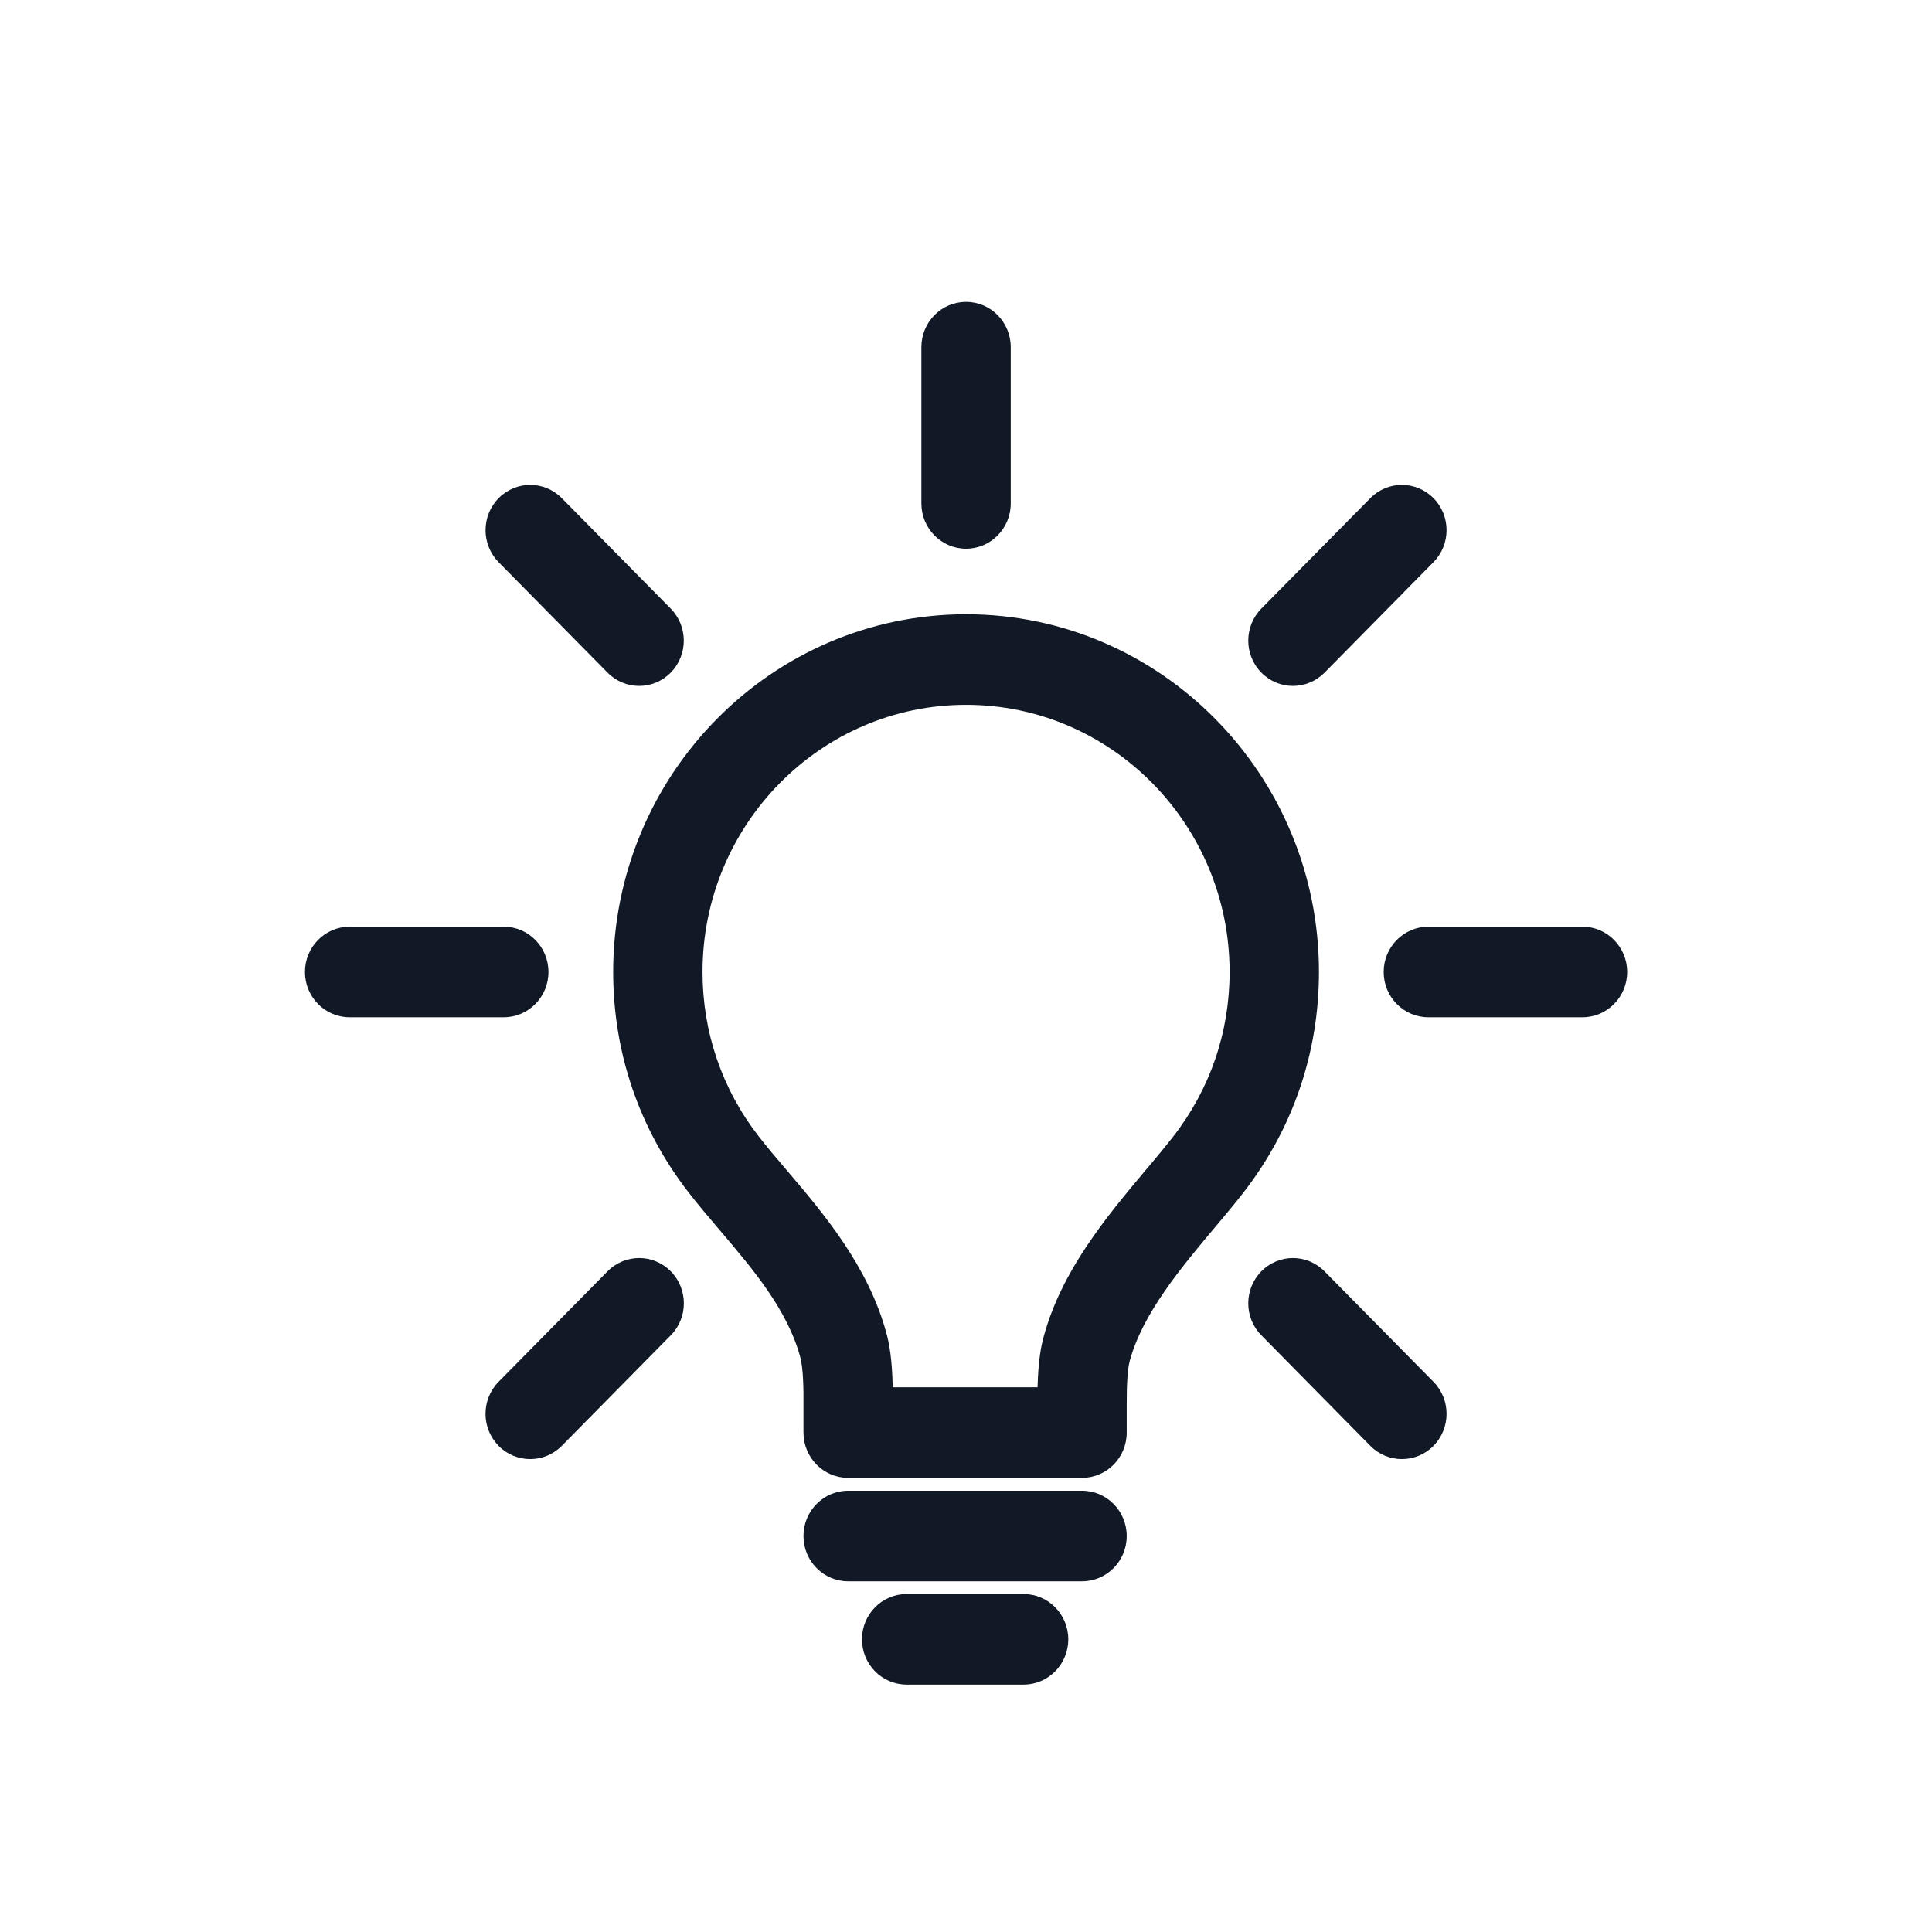 <?xml version="1.0" encoding="UTF-8"?>
<svg width="32px" height="32px" viewBox="0 0 32 32" version="1.1" xmlns="http://www.w3.org/2000/svg" xmlns:xlink="http://www.w3.org/1999/xlink">
    <!-- Generator: Sketch 44.1 (41455) - http://www.bohemiancoding.com/sketch -->
    <title>Glyph/Dark/Inspiration</title>
    <desc>Created with Sketch.</desc>
    <defs></defs>
    <g id="Symbols" stroke="none" stroke-width="1" fill="none" fill-rule="evenodd">
        <g id="Glyph/Dark/Inspiration" fill-rule="nonzero" fill="#111926">
            <g id="Group-2" transform="translate(5, 5)">
                <path d="M11.001,5.174 C7.778,5.174 5.156,7.832 5.156,11.099 C5.156,12.436 5.589,13.699 6.406,14.752 C6.568,14.96 6.737,15.159 6.917,15.371 L6.927,15.382 C7.476,16.028 8.044,16.696 8.256,17.483 C8.304,17.663 8.311,18.009 8.308,18.276 L8.308,18.728 C8.308,19.142 8.639,19.478 9.048,19.478 L12.922,19.478 C13.331,19.478 13.662,19.142 13.662,18.728 L13.662,18.27 C13.66,17.922 13.677,17.669 13.713,17.537 C13.927,16.755 14.556,16.005 15.116,15.337 L15.141,15.308 C15.302,15.115 15.455,14.934 15.594,14.754 C16.413,13.701 16.846,12.437 16.846,11.099 C16.846,7.832 14.224,5.174 11.001,5.174 Z M14.431,13.826 C14.309,13.983 14.166,14.155 14.014,14.336 L13.984,14.371 C13.329,15.152 12.587,16.036 12.287,17.138 C12.244,17.294 12.197,17.528 12.185,17.978 L9.786,17.978 C9.776,17.5 9.728,17.255 9.684,17.09 C9.383,15.974 8.643,15.103 8.048,14.403 L8.038,14.391 C7.869,14.193 7.711,14.007 7.569,13.825 C6.959,13.039 6.636,12.096 6.636,11.099 C6.636,8.659 8.594,6.674 11.001,6.674 C13.408,6.674 15.366,8.659 15.366,11.099 C15.366,12.097 15.043,13.04 14.431,13.826 Z" id="Shape"></path>
                <path d="M12.922,19.691 L9.048,19.691 C8.639,19.691 8.308,20.027 8.308,20.441 C8.308,20.855 8.639,21.191 9.048,21.191 L12.922,21.191 C13.331,21.191 13.662,20.855 13.662,20.441 C13.662,20.027 13.331,19.691 12.922,19.691 Z" id="Shape"></path>
                <path d="M11.954,21.402 L10.017,21.402 C9.608,21.402 9.277,21.738 9.277,22.152 C9.277,22.566 9.608,22.902 10.017,22.902 L11.954,22.902 C12.362,22.902 12.694,22.566 12.694,22.152 C12.694,21.738 12.362,21.402 11.954,21.402 Z" id="Shape"></path>
                <path d="M21.211,10.349 L18.658,10.349 C18.25,10.349 17.918,10.685 17.918,11.099 C17.918,11.513 18.25,11.849 18.658,11.849 L21.211,11.849 C21.619,11.849 21.951,11.513 21.951,11.099 C21.951,10.685 21.619,10.349 21.211,10.349 Z" id="Shape"></path>
                <path d="M4.084,11.099 C4.084,10.685 3.752,10.349 3.344,10.349 L0.791,10.349 C0.382,10.349 0.051,10.685 0.051,11.099 C0.051,11.513 0.382,11.849 0.791,11.849 L3.344,11.849 C3.752,11.849 4.084,11.513 4.084,11.099 Z" id="Shape"></path>
                <path d="M11.001,4.088 C11.41,4.088 11.741,3.752 11.741,3.338 L11.741,0.75 C11.741,0.336 11.41,0 11.001,0 C10.592,0 10.261,0.336 10.261,0.75 L10.261,3.338 C10.261,3.752 10.592,4.088 11.001,4.088 Z" id="Shape"></path>
                <path d="M16.938,16.057 C16.649,15.764 16.181,15.764 15.892,16.057 C15.603,16.35 15.603,16.825 15.892,17.117 L17.697,18.948 C17.841,19.094 18.031,19.167 18.22,19.167 C18.409,19.167 18.599,19.094 18.743,18.948 C19.032,18.655 19.032,18.18 18.743,17.887 L16.938,16.057 Z" id="Shape"></path>
                <path d="M5.063,6.141 C5.207,6.287 5.397,6.361 5.586,6.361 C5.775,6.361 5.965,6.287 6.109,6.141 C6.398,5.848 6.398,5.373 6.109,5.08 L4.305,3.251 C4.016,2.958 3.548,2.958 3.259,3.251 C2.97,3.543 2.97,4.018 3.258,4.311 L5.063,6.141 Z" id="Shape"></path>
                <path d="M5.063,16.057 L3.258,17.887 C2.969,18.18 2.97,18.655 3.258,18.948 C3.403,19.094 3.592,19.167 3.782,19.167 C3.971,19.167 4.16,19.094 4.305,18.948 L6.11,17.117 C6.399,16.825 6.399,16.35 6.11,16.057 C5.821,15.764 5.352,15.764 5.063,16.057 Z" id="Shape"></path>
                <path d="M16.415,6.361 C16.605,6.361 16.794,6.287 16.939,6.141 L18.743,4.311 C19.032,4.018 19.032,3.543 18.743,3.251 C18.454,2.958 17.986,2.958 17.697,3.251 L15.892,5.08 C15.603,5.373 15.603,5.848 15.892,6.141 C16.037,6.287 16.226,6.361 16.415,6.361 Z" id="Shape"></path>
            </g>
        </g>
    </g>
</svg>